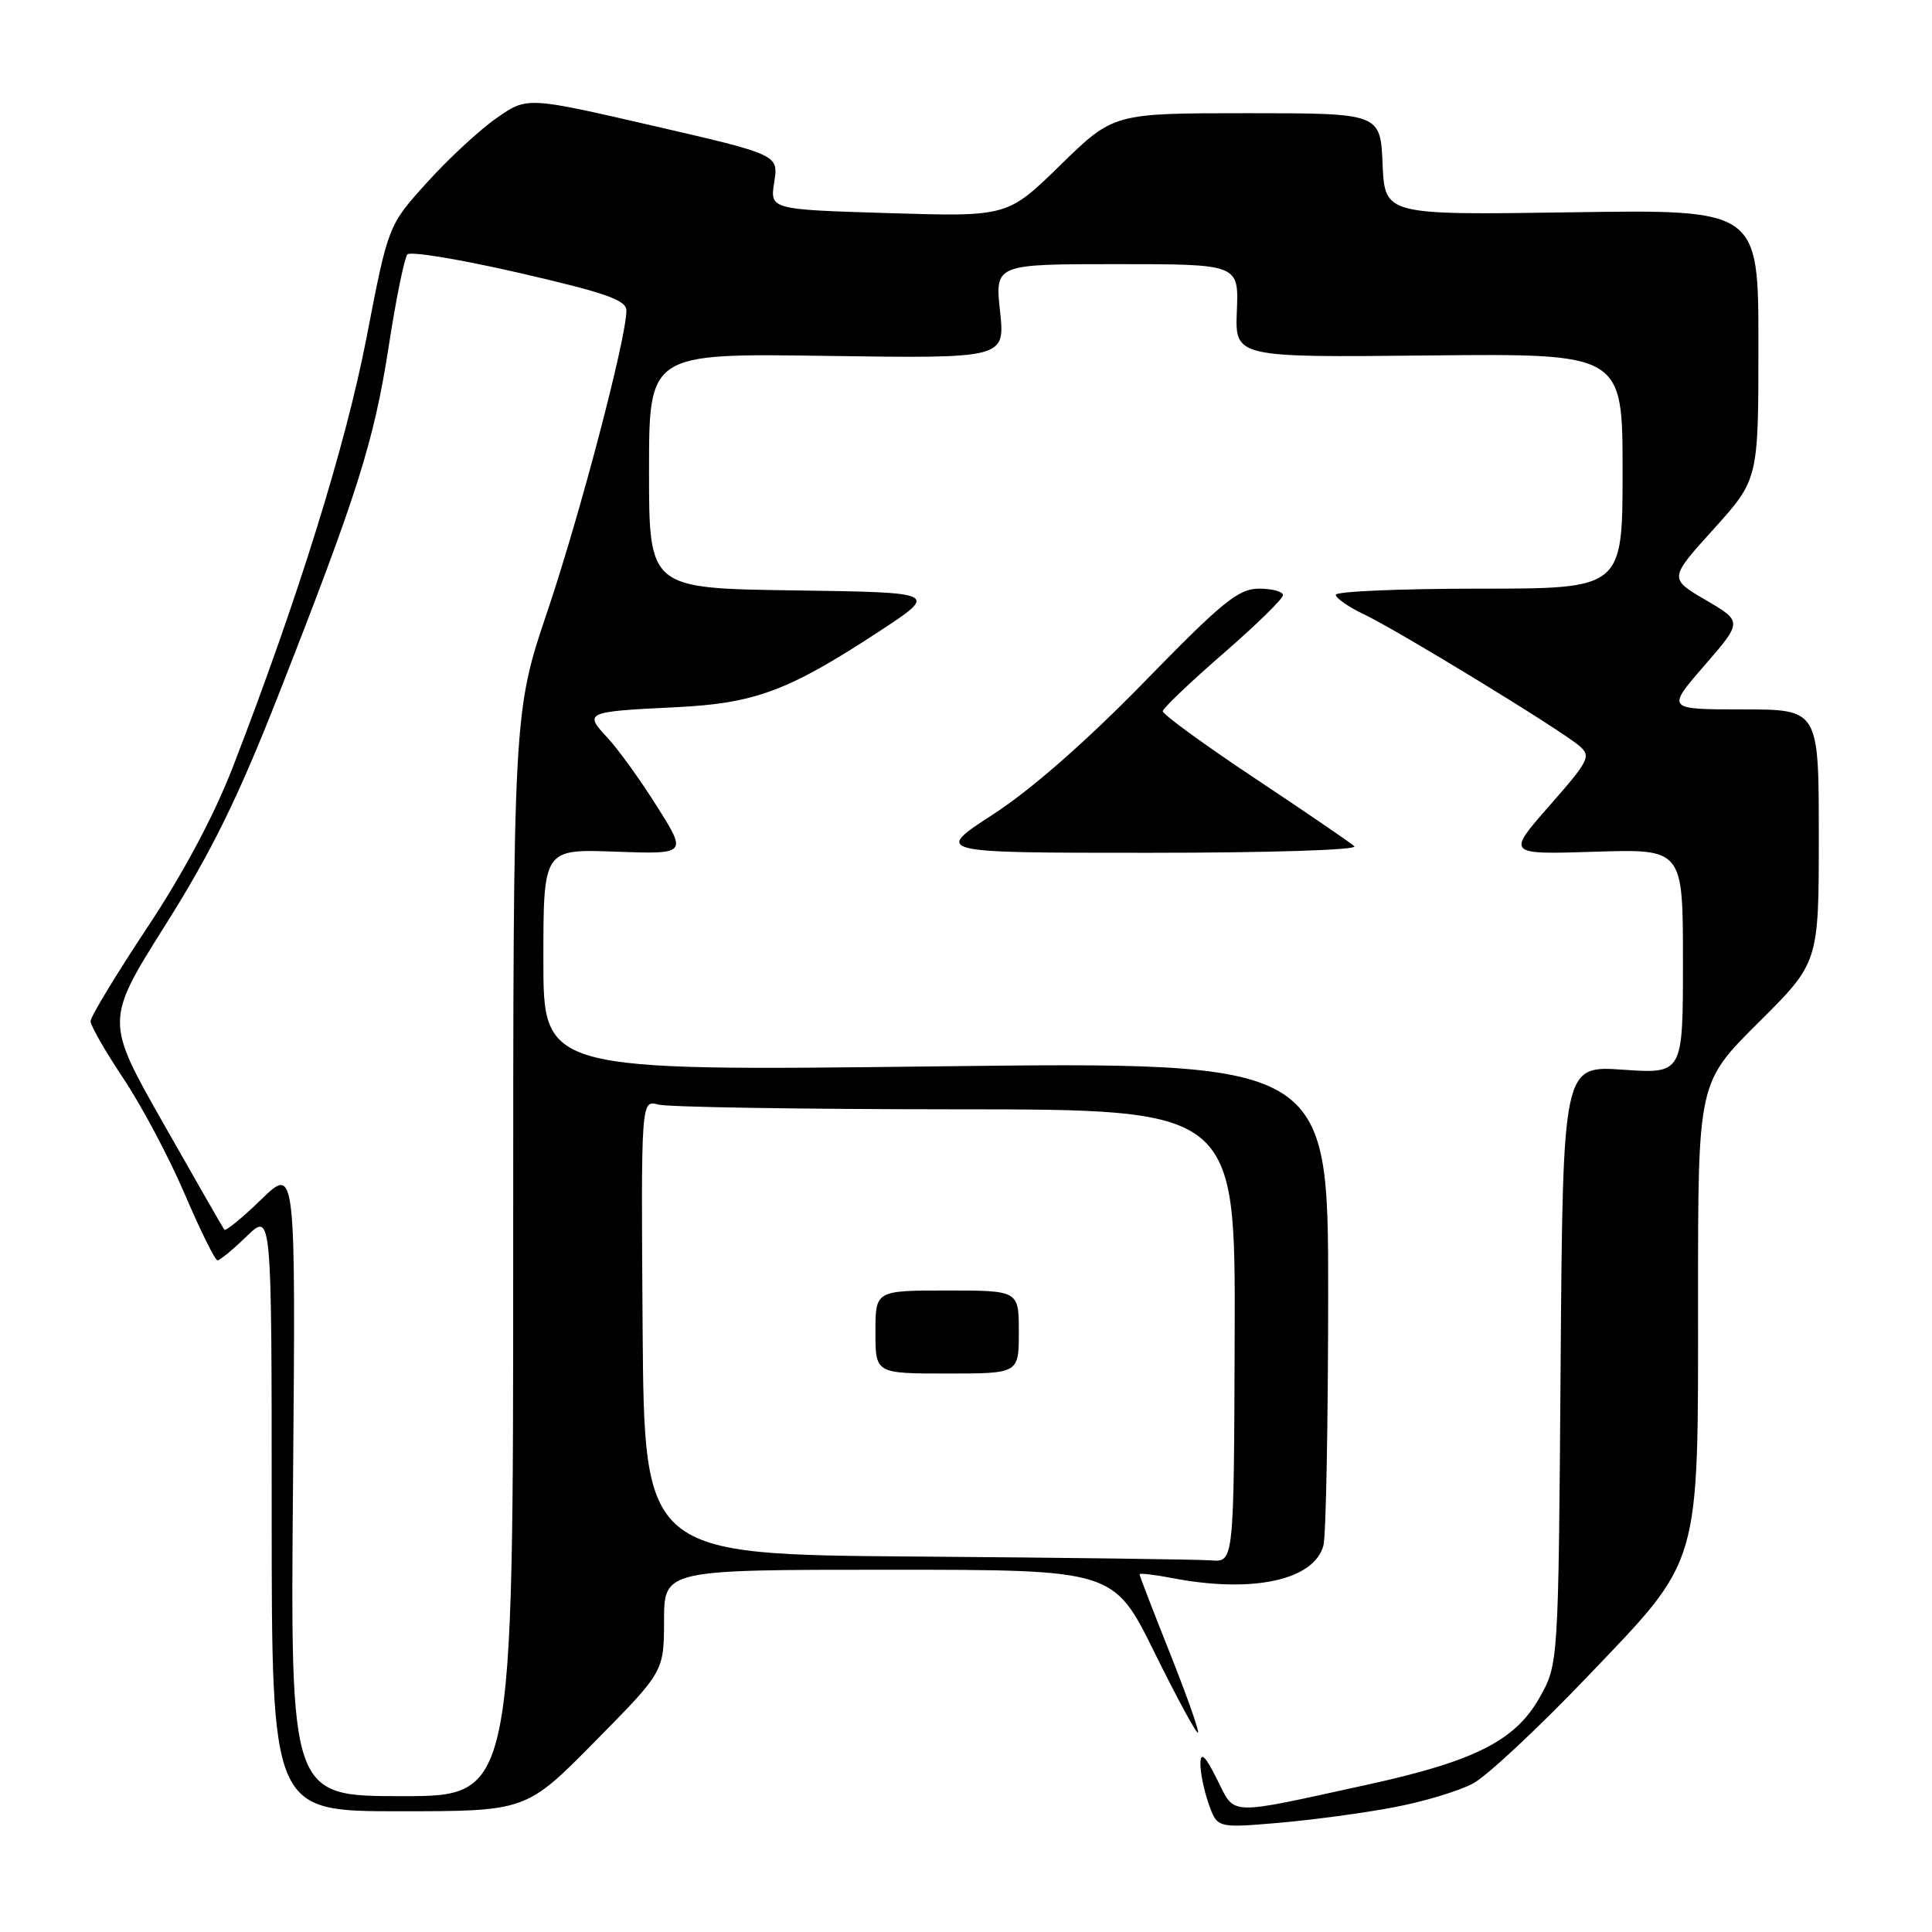 <?xml version="1.0" encoding="UTF-8" standalone="no"?>
<!DOCTYPE svg PUBLIC "-//W3C//DTD SVG 1.1//EN" "http://www.w3.org/Graphics/SVG/1.1/DTD/svg11.dtd" >
<svg xmlns="http://www.w3.org/2000/svg" xmlns:xlink="http://www.w3.org/1999/xlink" version="1.1" viewBox="0 0 256 256">
 <g >
 <path fill="currentColor"
d=" M 184.67 239.48 C 188.62 238.74 193.36 237.31 195.20 236.31 C 197.04 235.32 203.80 229.00 210.23 222.28 C 225.55 206.24 225.00 208.13 225.00 171.55 C 225.00 143.45 225.00 143.45 233.00 135.50 C 241.00 127.55 241.00 127.55 241.00 110.77 C 241.00 94.00 241.00 94.00 230.90 94.00 C 220.80 94.00 220.80 94.00 225.85 88.18 C 230.89 82.36 230.89 82.36 226.02 79.51 C 221.14 76.66 221.14 76.66 227.07 70.10 C 233.00 63.53 233.00 63.53 233.00 45.64 C 233.00 27.76 233.00 27.76 208.25 28.13 C 183.50 28.50 183.50 28.50 183.20 21.75 C 182.91 15.00 182.91 15.00 165.23 15.00 C 147.55 15.00 147.55 15.00 140.52 21.86 C 133.50 28.72 133.50 28.72 117.76 28.24 C 102.02 27.76 102.02 27.76 102.59 24.13 C 103.16 20.50 103.16 20.50 86.51 16.66 C 69.86 12.82 69.86 12.82 65.83 15.62 C 63.61 17.16 59.46 20.99 56.62 24.14 C 51.44 29.85 51.44 29.85 48.58 44.68 C 45.80 59.02 39.55 79.13 30.88 101.57 C 28.38 108.04 24.30 115.70 19.49 122.94 C 15.37 129.16 12.00 134.72 12.00 135.32 C 12.00 135.91 13.97 139.34 16.38 142.95 C 18.78 146.55 22.44 153.44 24.49 158.25 C 26.55 163.06 28.50 167.00 28.82 167.00 C 29.14 167.00 30.89 165.56 32.70 163.80 C 36.00 160.61 36.00 160.61 36.00 200.30 C 36.00 240.00 36.00 240.00 52.86 240.00 C 69.72 240.00 69.72 240.00 78.84 230.75 C 87.97 221.50 87.97 221.50 87.99 214.75 C 88.00 208.00 88.00 208.00 117.79 208.00 C 147.57 208.00 147.57 208.00 152.98 218.97 C 155.96 225.00 158.55 229.78 158.74 229.59 C 158.93 229.40 157.26 224.68 155.04 219.10 C 152.82 213.53 151.00 208.80 151.00 208.61 C 151.00 208.42 152.91 208.64 155.25 209.09 C 165.93 211.16 174.12 209.40 175.36 204.79 C 175.70 203.53 175.98 188.59 175.99 171.59 C 176.00 140.68 176.00 140.68 124.00 141.30 C 72.00 141.92 72.00 141.92 72.00 127.21 C 72.00 112.50 72.00 112.50 81.52 112.85 C 91.05 113.19 91.05 113.19 87.05 106.85 C 84.86 103.36 81.90 99.26 80.48 97.74 C 77.35 94.39 77.57 94.29 89.55 93.71 C 100.03 93.20 104.45 91.56 116.44 83.70 C 124.38 78.50 124.38 78.50 105.19 78.23 C 86.00 77.96 86.00 77.96 86.00 62.38 C 86.00 46.81 86.00 46.81 109.59 47.16 C 133.18 47.50 133.18 47.50 132.51 41.25 C 131.84 35.00 131.84 35.00 147.99 35.00 C 164.14 35.00 164.14 35.00 163.89 41.19 C 163.64 47.37 163.64 47.37 189.32 47.10 C 215.00 46.84 215.00 46.84 215.00 62.42 C 215.00 78.00 215.00 78.00 196.00 78.00 C 185.55 78.00 177.00 78.37 177.00 78.81 C 177.00 79.26 178.69 80.43 180.75 81.41 C 185.23 83.54 206.76 96.68 209.24 98.81 C 210.87 100.19 210.60 100.74 205.31 106.76 C 199.63 113.23 199.63 113.23 211.32 112.86 C 223.00 112.49 223.00 112.49 223.00 127.39 C 223.00 142.29 223.00 142.29 215.04 141.74 C 207.09 141.19 207.09 141.19 206.79 180.85 C 206.50 220.50 206.50 220.50 204.00 224.94 C 200.79 230.64 195.40 233.37 181.22 236.47 C 162.35 240.60 163.72 240.65 161.26 235.76 C 159.72 232.68 159.11 232.08 159.06 233.60 C 159.03 234.76 159.51 237.17 160.14 238.97 C 161.28 242.23 161.28 242.23 169.39 241.54 C 173.85 241.16 180.73 240.23 184.67 239.48 Z  M 179.45 112.13 C 178.93 111.65 172.99 107.59 166.25 103.11 C 159.51 98.63 154.03 94.63 154.07 94.23 C 154.11 93.83 157.71 90.40 162.07 86.61 C 166.43 82.83 170.00 79.34 170.00 78.86 C 170.00 78.39 168.58 78.00 166.84 78.00 C 164.10 78.00 162.02 79.69 151.59 90.39 C 143.90 98.27 136.63 104.64 131.62 107.89 C 123.74 113.00 123.74 113.00 152.07 113.00 C 168.21 113.00 179.99 112.63 179.45 112.13 Z  M 38.83 196.25 C 39.18 154.50 39.18 154.50 34.61 158.94 C 32.10 161.38 29.89 163.18 29.72 162.94 C 29.54 162.70 25.91 156.37 21.66 148.88 C 13.93 135.26 13.93 135.26 21.92 122.56 C 28.03 112.86 31.55 105.69 36.86 92.18 C 47.36 65.45 49.54 58.54 51.49 46.00 C 52.46 39.67 53.59 34.14 53.98 33.71 C 54.37 33.27 61.06 34.38 68.84 36.17 C 80.29 38.81 83.00 39.76 83.00 41.15 C 83.00 44.82 76.87 68.14 72.55 80.96 C 68.00 94.42 68.00 94.42 68.00 166.21 C 68.00 238.00 68.00 238.00 53.24 238.00 C 38.47 238.00 38.47 238.00 38.83 196.25 Z  M 121.44 206.25 C 85.37 205.98 85.37 205.98 85.15 175.86 C 84.94 145.75 84.94 145.75 87.22 146.36 C 88.47 146.70 106.19 146.98 126.60 146.99 C 163.70 147.00 163.70 147.00 163.60 177.00 C 163.50 206.99 163.50 206.99 160.50 206.76 C 158.85 206.63 141.27 206.40 121.44 206.25 Z  M 135.00 176.50 C 135.00 171.00 135.00 171.00 125.50 171.00 C 116.00 171.00 116.00 171.00 116.00 176.50 C 116.00 182.00 116.00 182.00 125.50 182.00 C 135.00 182.00 135.00 182.00 135.00 176.50 Z "/>
</g>
</svg>